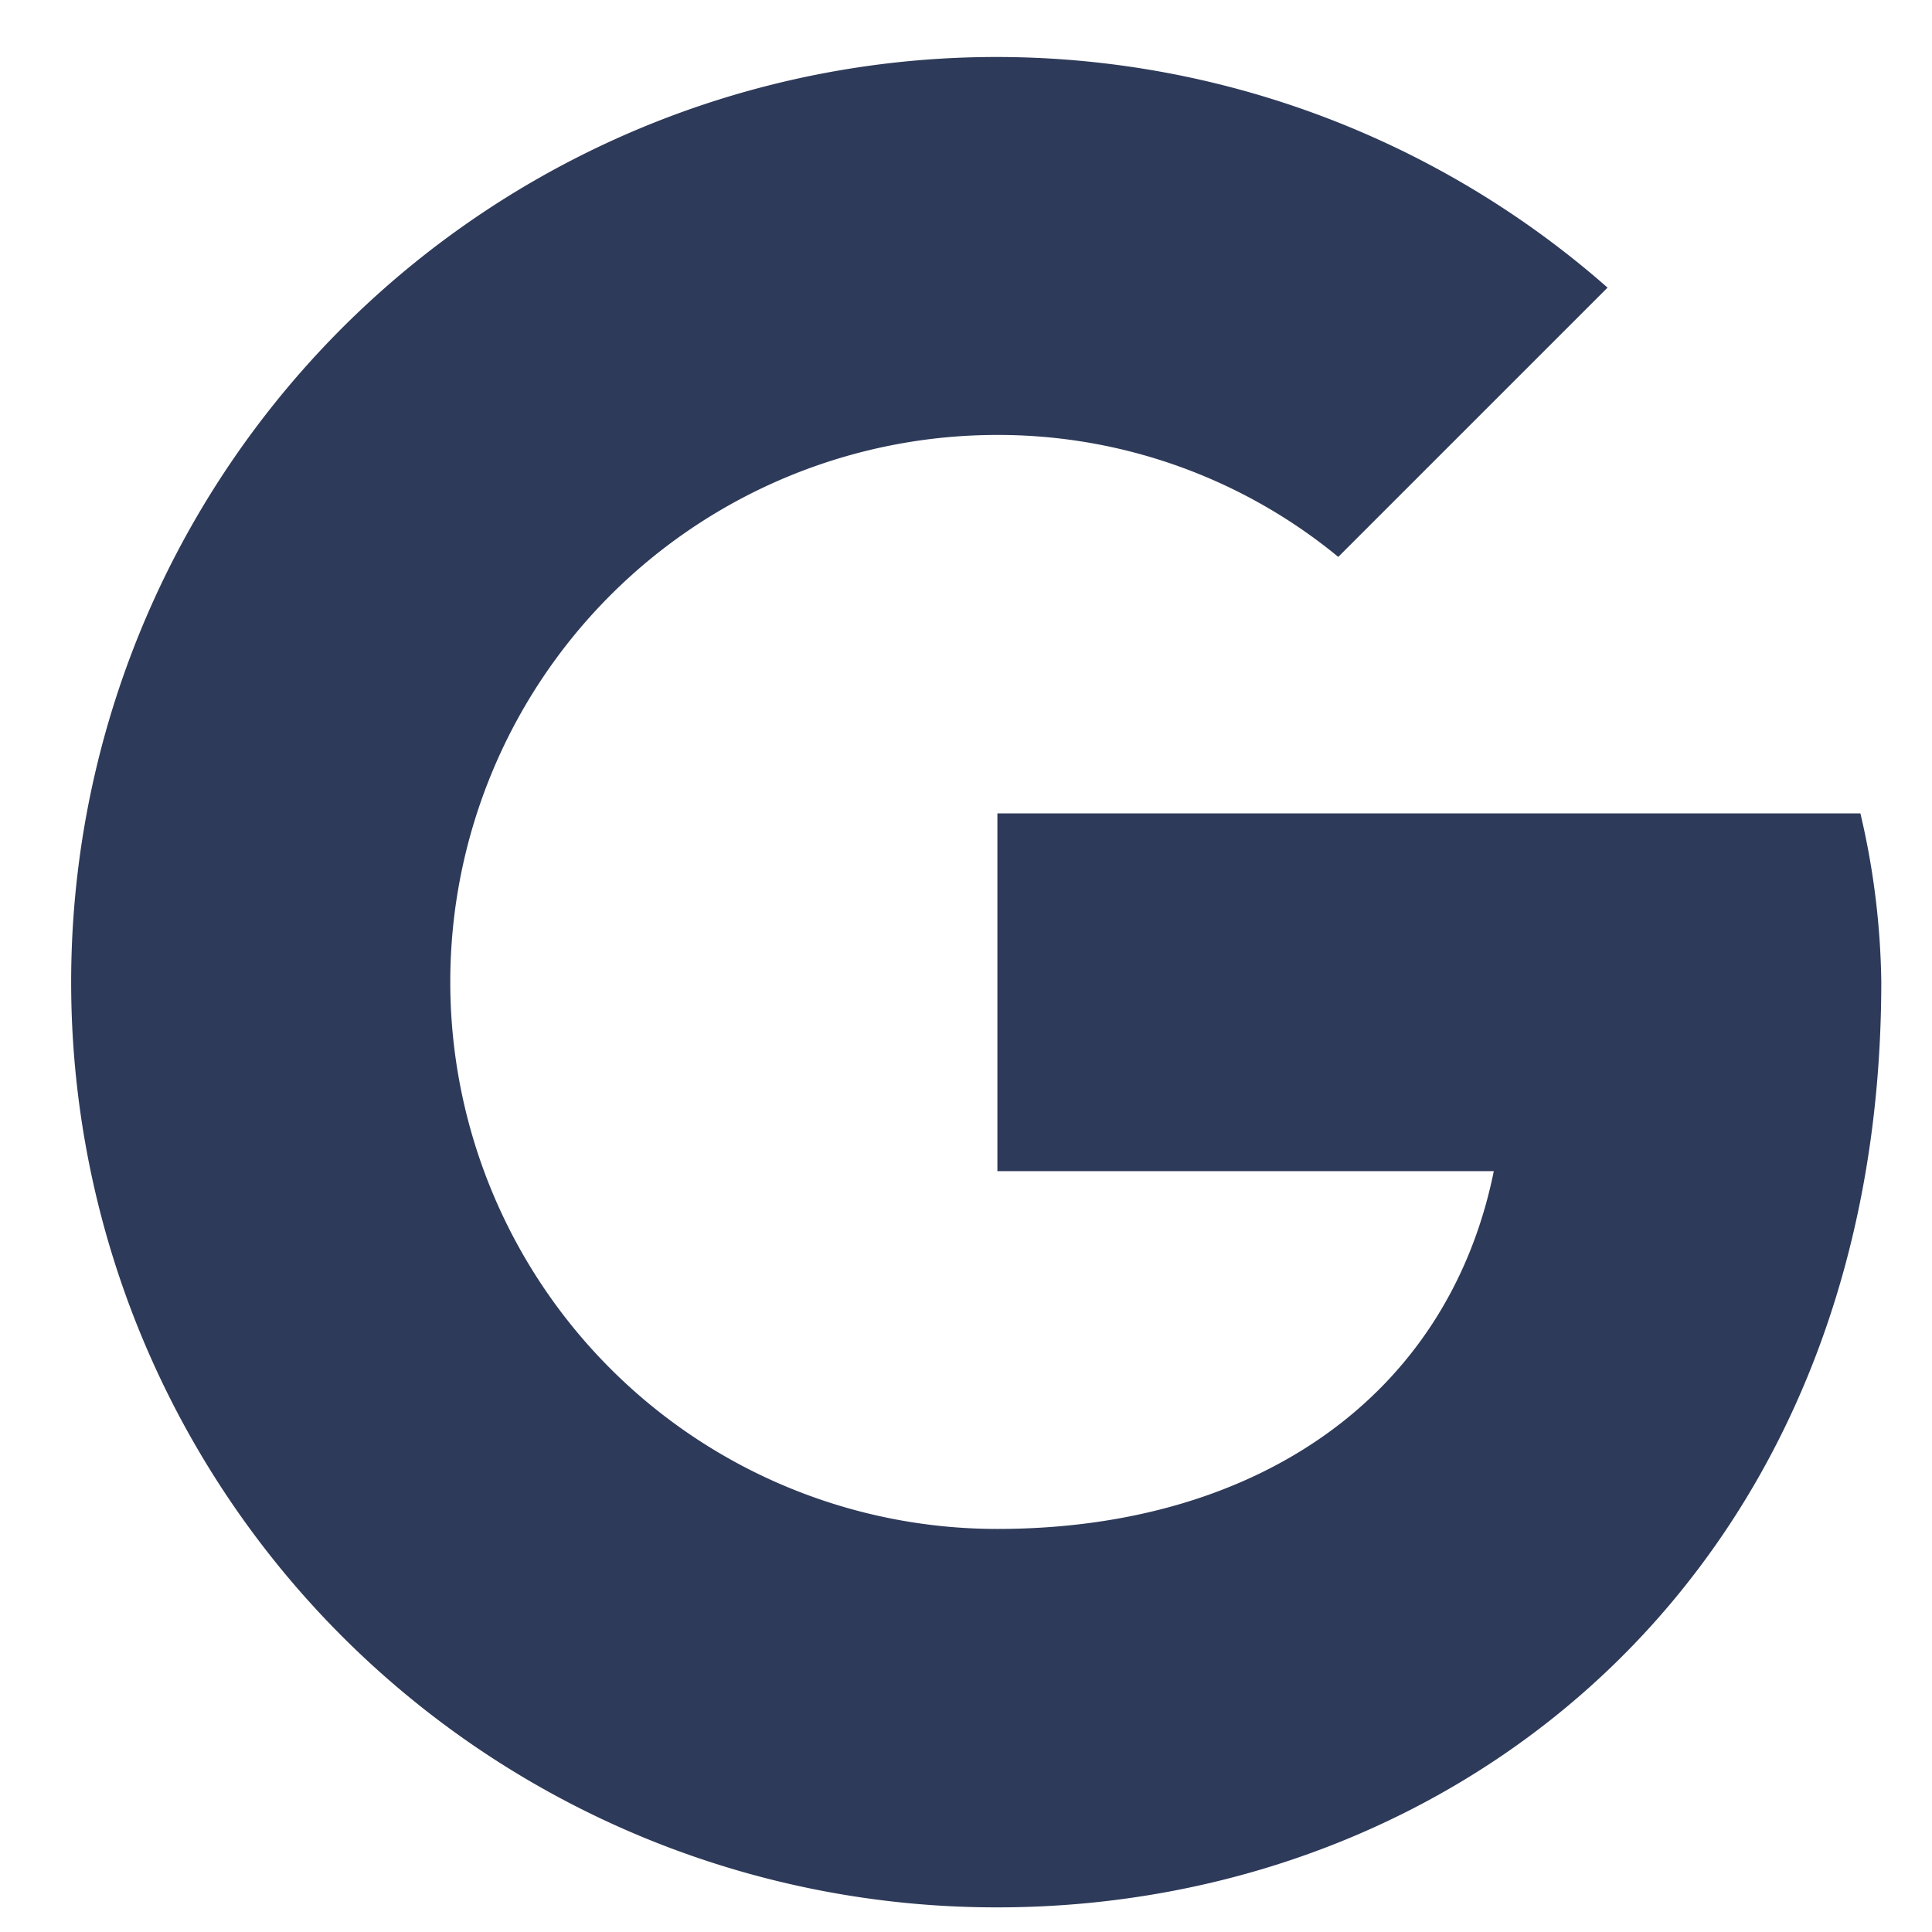 <svg xmlns="http://www.w3.org/2000/svg" width="16" height="16" fill="none"><path fill="#2E3A59" d="M8.26 6.738v2.961h4.111c-.382 1.882-1.984 2.963-4.112 2.963a4.53 4.53 0 0 1 0-9.06 4.433 4.433 0 0 1 2.824 1.01l2.23-2.23A7.662 7.662 0 1 0 8.26 15.796c3.833 0 7.32-2.788 7.32-7.666a6.409 6.409 0 0 0-.173-1.394H8.26Z"/></svg>
